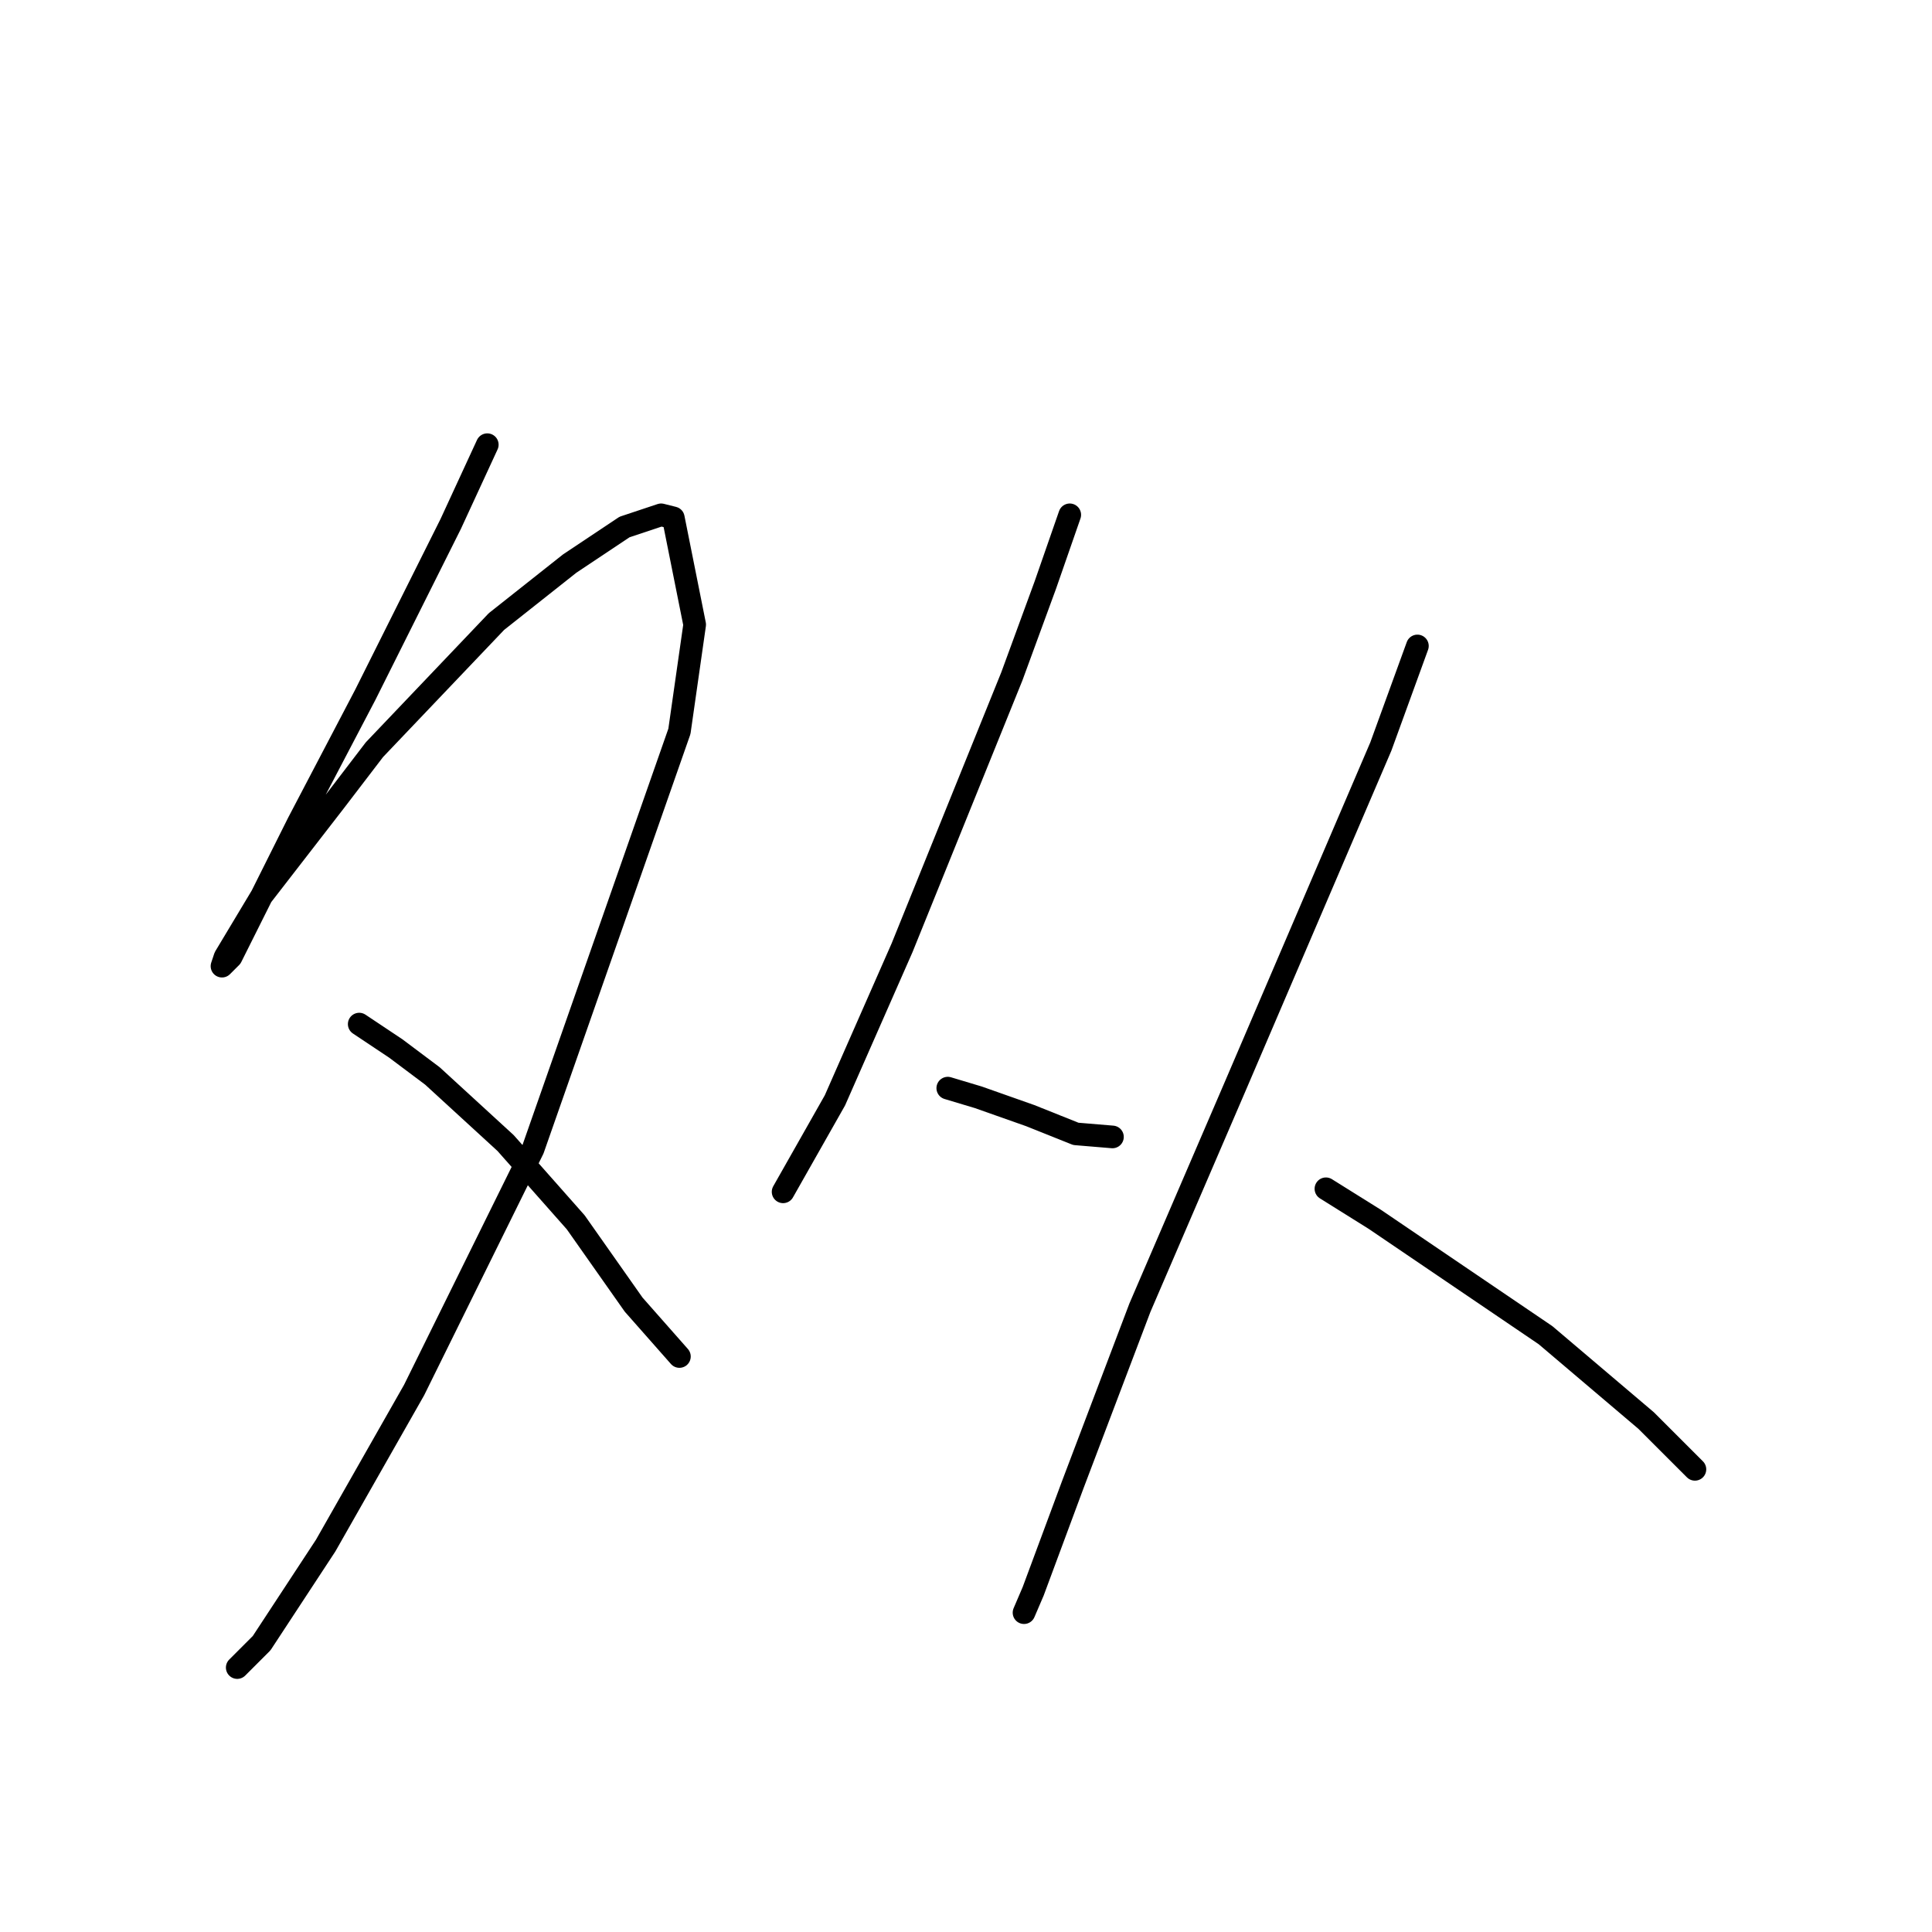 <?xml version="1.0" standalone="no"?>
    <svg width="256" height="256" xmlns="http://www.w3.org/2000/svg" version="1.1">
    <polyline stroke="black" stroke-width="3" stroke-linecap="round" fill="transparent" stroke-linejoin="round" points="64.569 58.923 59.72 69.429 54.063 80.743 48.406 92.058 39.516 109.029 33.455 121.151 30.626 126.809 29.414 128.021 29.818 126.809 34.667 118.727 44.365 106.2 49.618 99.331 65.781 82.36 75.479 74.682 82.753 69.833 87.602 68.217 89.218 68.621 92.047 82.764 90.026 96.907 70.63 152.266 54.871 184.188 43.153 204.797 34.667 217.727 31.434 220.96 31.434 220.96 " />
        <polyline stroke="black" stroke-width="3" stroke-linecap="round" fill="transparent" stroke-linejoin="round" points="47.598 135.698 52.447 138.931 57.296 142.568 66.993 151.458 76.287 161.964 83.965 172.874 90.026 179.743 90.026 179.743 " />
        <polyline stroke="black" stroke-width="3" stroke-linecap="round" fill="transparent" stroke-linejoin="round" points="141.749 68.217 138.516 77.511 134.071 89.633 119.524 125.596 110.634 145.801 103.765 157.923 103.765 157.923 " />
        <polyline stroke="black" stroke-width="3" stroke-linecap="round" fill="transparent" stroke-linejoin="round" points="125.585 144.184 129.626 145.396 136.496 147.821 142.557 150.245 147.406 150.649 147.406 150.649 " />
        <polyline stroke="black" stroke-width="3" stroke-linecap="round" fill="transparent" stroke-linejoin="round" points="187.814 85.592 182.965 98.927 163.569 144.184 151.043 173.278 142.153 196.715 136.9 210.858 135.688 213.686 135.688 213.686 " />
        <polyline stroke="black" stroke-width="3" stroke-linecap="round" fill="transparent" stroke-linejoin="round" points="175.692 157.519 182.157 161.56 204.786 176.915 218.12 188.229 224.586 194.694 224.586 194.694 " />
        </svg>